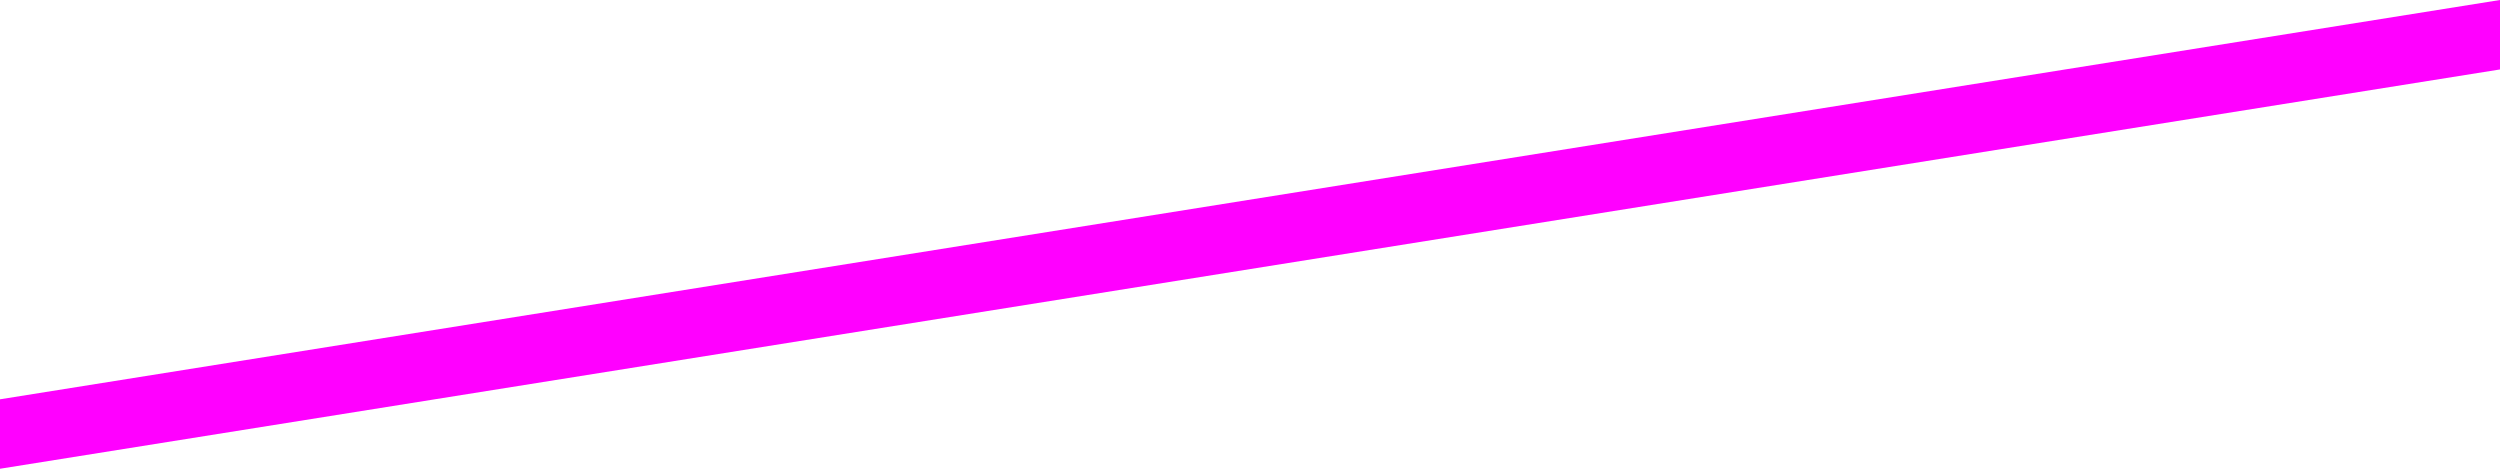 <?xml version="1.0" encoding="utf-8"?>
<!-- Generator: Adobe Illustrator 21.1.0, SVG Export Plug-In . SVG Version: 6.00 Build 0)  -->
<svg version="1.1" xmlns="http://www.w3.org/2000/svg" xmlns:xlink="http://www.w3.org/1999/xlink" x="0px" y="0px"
	 viewBox="0 0 1440 270" enable-background="new 0 0 1440 270" xml:space="preserve">
<!-- <polygon fill="#FFFFFF" points="1440,0 0,230 0,270 1440,40 "/> -->
<!-- <polygon stroke="black" fill="#FFFFFF99" points="2440,0 0,230 0,270 3440,40 "/> -->
<!-- <polygon fill="#ff00ff8c" points="2440,10 0,230 0,270 1440,40 "/> -->
<polygon fill="#ff00ff" points="1440,0 0,230 0,270 1440,40 "/>
</svg>